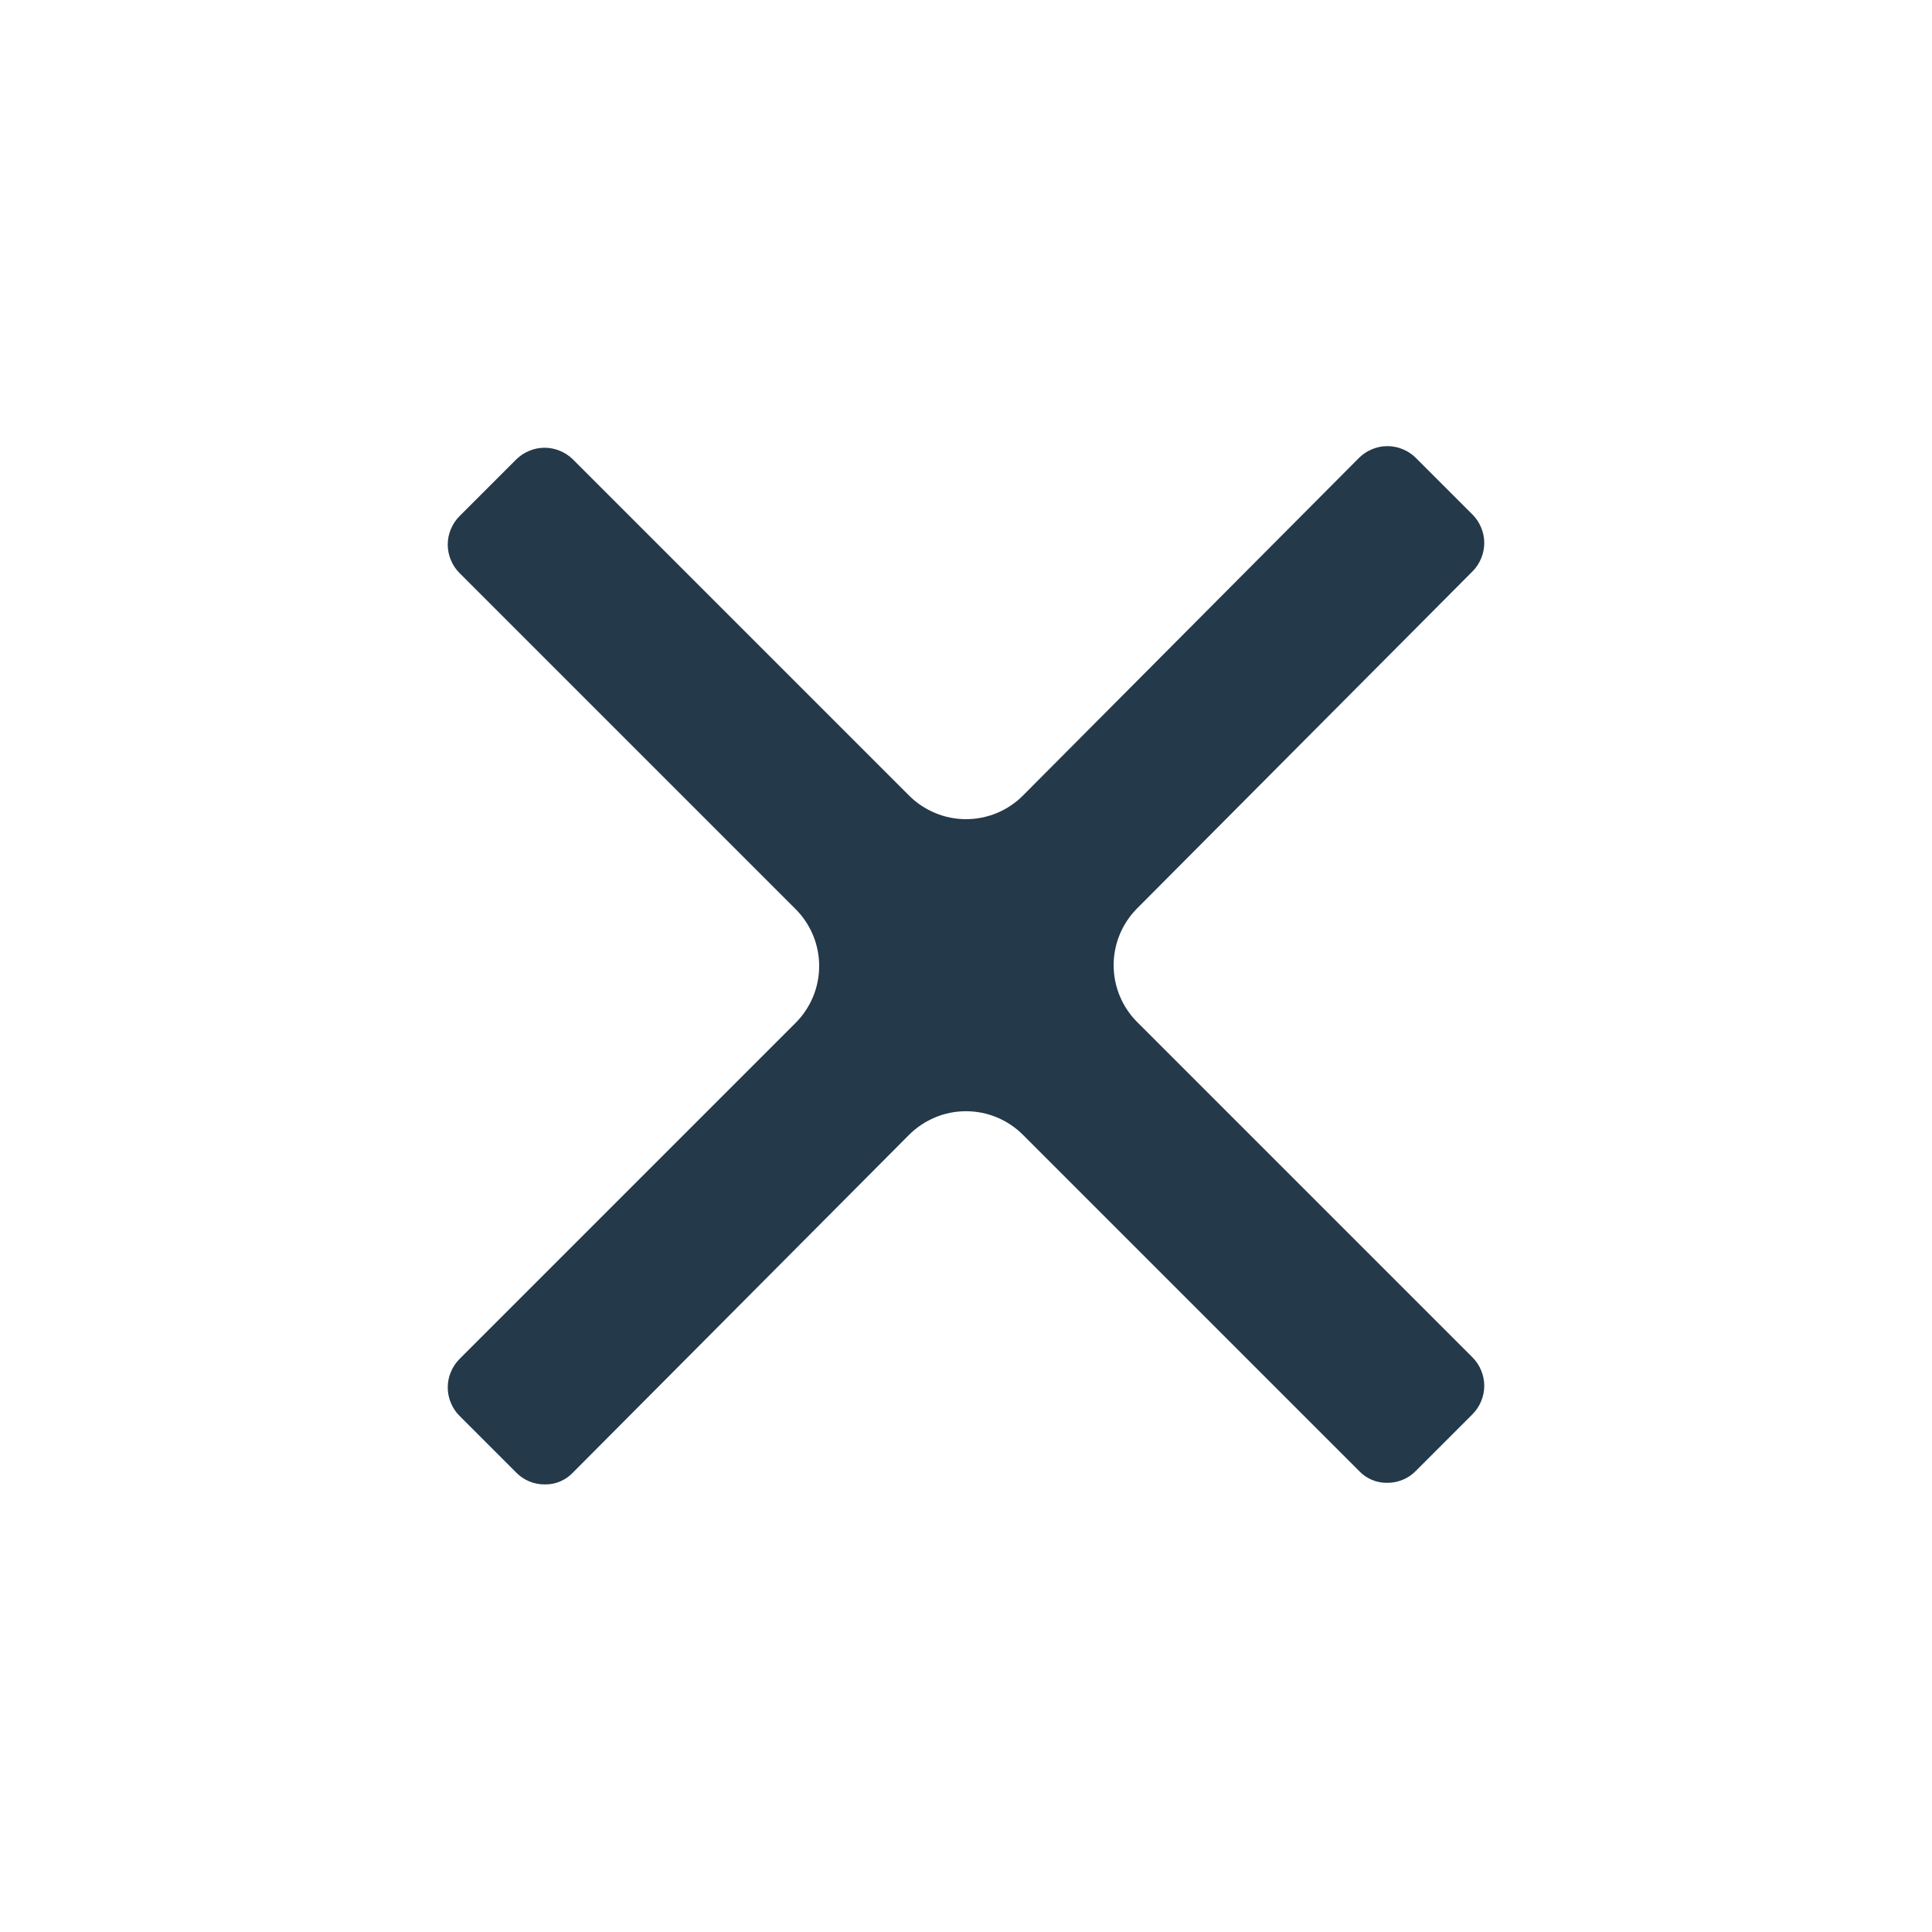 <svg viewBox="0 0 24 24" fill="#24394A" xmlns="http://www.w3.org/2000/svg">
<path d="M14.12 11.29L18.29 7.1C18.337 7.054 18.374 6.998 18.399 6.937C18.425 6.876 18.438 6.811 18.438 6.745C18.438 6.679 18.425 6.614 18.399 6.553C18.374 6.492 18.337 6.436 18.29 6.39L17.59 5.69C17.544 5.643 17.488 5.606 17.427 5.581C17.366 5.555 17.301 5.542 17.235 5.542C17.169 5.542 17.104 5.555 17.043 5.581C16.982 5.606 16.927 5.643 16.88 5.69L12.71 9.88C12.617 9.974 12.507 10.048 12.385 10.099C12.263 10.15 12.132 10.176 12 10.176C11.868 10.176 11.737 10.15 11.616 10.099C11.494 10.048 11.383 9.974 11.29 9.88L7.12 5.71C7.074 5.663 7.018 5.626 6.957 5.601C6.896 5.575 6.831 5.562 6.765 5.562C6.699 5.562 6.634 5.575 6.573 5.601C6.512 5.626 6.457 5.663 6.41 5.71L5.71 6.41C5.663 6.456 5.626 6.512 5.601 6.573C5.575 6.634 5.562 6.699 5.562 6.765C5.562 6.831 5.575 6.896 5.601 6.957C5.626 7.018 5.663 7.074 5.71 7.12L9.88 11.29C9.974 11.383 10.048 11.494 10.099 11.615C10.15 11.737 10.176 11.868 10.176 12C10.176 12.132 10.15 12.263 10.099 12.385C10.048 12.506 9.974 12.617 9.88 12.71L5.71 16.88C5.663 16.927 5.626 16.982 5.601 17.043C5.575 17.104 5.562 17.169 5.562 17.235C5.562 17.301 5.575 17.366 5.601 17.427C5.626 17.488 5.663 17.544 5.71 17.59L6.41 18.29C6.457 18.338 6.513 18.377 6.574 18.402C6.636 18.428 6.703 18.441 6.77 18.44C6.836 18.441 6.901 18.428 6.961 18.402C7.021 18.376 7.075 18.338 7.12 18.29L11.29 14.1C11.383 14.006 11.494 13.932 11.616 13.881C11.737 13.83 11.868 13.804 12 13.804C12.132 13.804 12.263 13.83 12.385 13.881C12.507 13.932 12.617 14.006 12.71 14.1L16.88 18.27C16.925 18.318 16.979 18.356 17.039 18.382C17.099 18.408 17.165 18.421 17.23 18.42C17.297 18.421 17.364 18.408 17.426 18.382C17.488 18.357 17.544 18.318 17.59 18.27L18.29 17.57C18.337 17.523 18.374 17.468 18.399 17.407C18.425 17.346 18.438 17.281 18.438 17.215C18.438 17.149 18.425 17.084 18.399 17.023C18.374 16.962 18.337 16.907 18.29 16.86L14.12 12.69C13.937 12.503 13.834 12.252 13.834 11.99C13.834 11.728 13.937 11.477 14.12 11.29Z" />
</svg>
